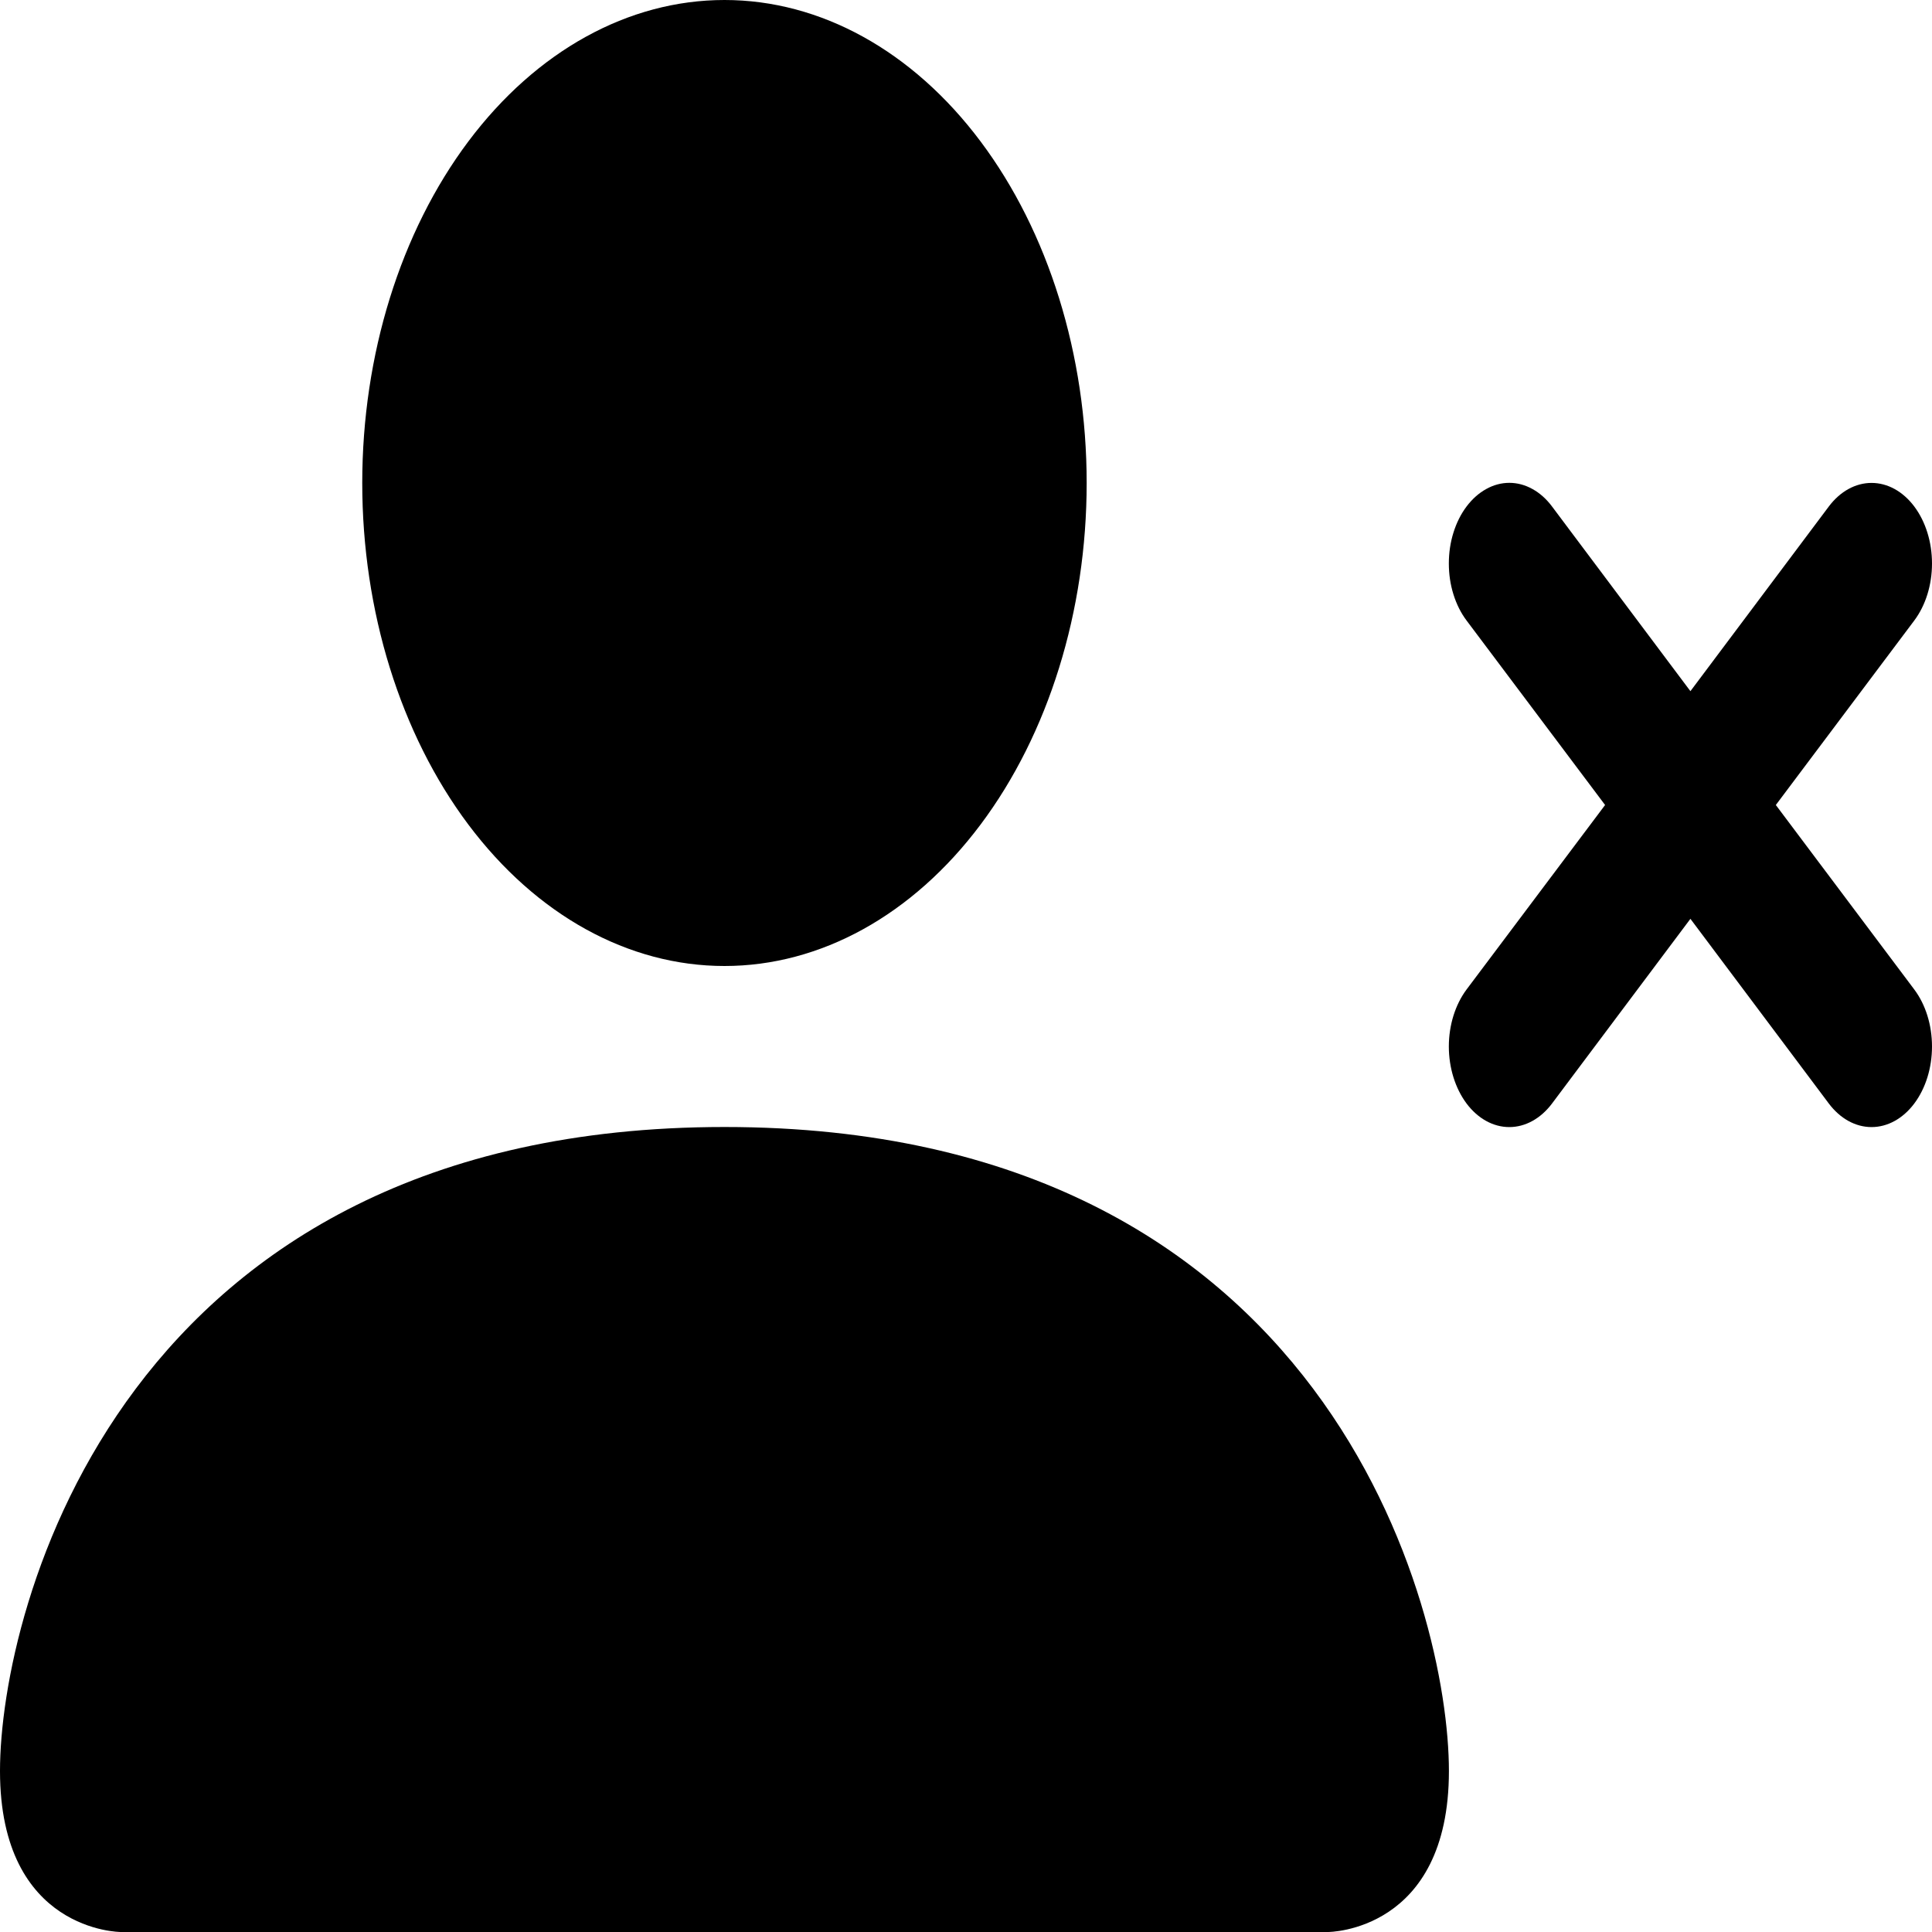 <svg width="24" height="24" viewBox="0 0 24 24" fill="none" xmlns="http://www.w3.org/2000/svg">
<path fill-rule="evenodd" clip-rule="evenodd" d="M1.5 24C1.5 24 0 24 0 22C0 20 1.5 14 9 14C16.499 14 17.999 20 17.999 22C17.999 24 16.499 24 16.499 24H1.5ZM9 12C10.193 12 11.338 11.368 12.181 10.243C13.025 9.117 13.499 7.591 13.499 6C13.499 4.409 13.025 2.883 12.181 1.757C11.338 0.632 10.193 0 9 0C7.806 0 6.662 0.632 5.818 1.757C4.974 2.883 4.5 4.409 4.5 6C4.5 7.591 4.974 9.117 5.818 10.243C6.662 11.368 7.806 12 9 12ZM18.218 6.292C18.288 6.199 18.371 6.125 18.462 6.075C18.553 6.024 18.651 5.998 18.749 5.998C18.848 5.998 18.946 6.024 19.037 6.075C19.128 6.125 19.211 6.199 19.28 6.292L20.999 8.586L22.718 6.292C22.859 6.104 23.05 5.999 23.249 5.999C23.448 5.999 23.639 6.104 23.78 6.292C23.921 6.48 24 6.734 24 7C24 7.266 23.921 7.52 23.78 7.708L22.06 10L23.78 12.292C23.921 12.48 24 12.734 24 13C24 13.266 23.921 13.52 23.78 13.708C23.639 13.896 23.448 14.001 23.249 14.001C23.05 14.001 22.859 13.896 22.718 13.708L20.999 11.414L19.28 13.708C19.139 13.896 18.948 14.001 18.749 14.001C18.55 14.001 18.359 13.896 18.218 13.708C18.078 13.52 17.998 13.266 17.998 13C17.998 12.734 18.078 12.48 18.218 12.292L19.939 10L18.218 7.708C18.148 7.615 18.093 7.505 18.055 7.383C18.017 7.262 17.998 7.132 17.998 7C17.998 6.868 18.017 6.738 18.055 6.617C18.093 6.495 18.148 6.385 18.218 6.292Z" fill="black"/>
</svg>
